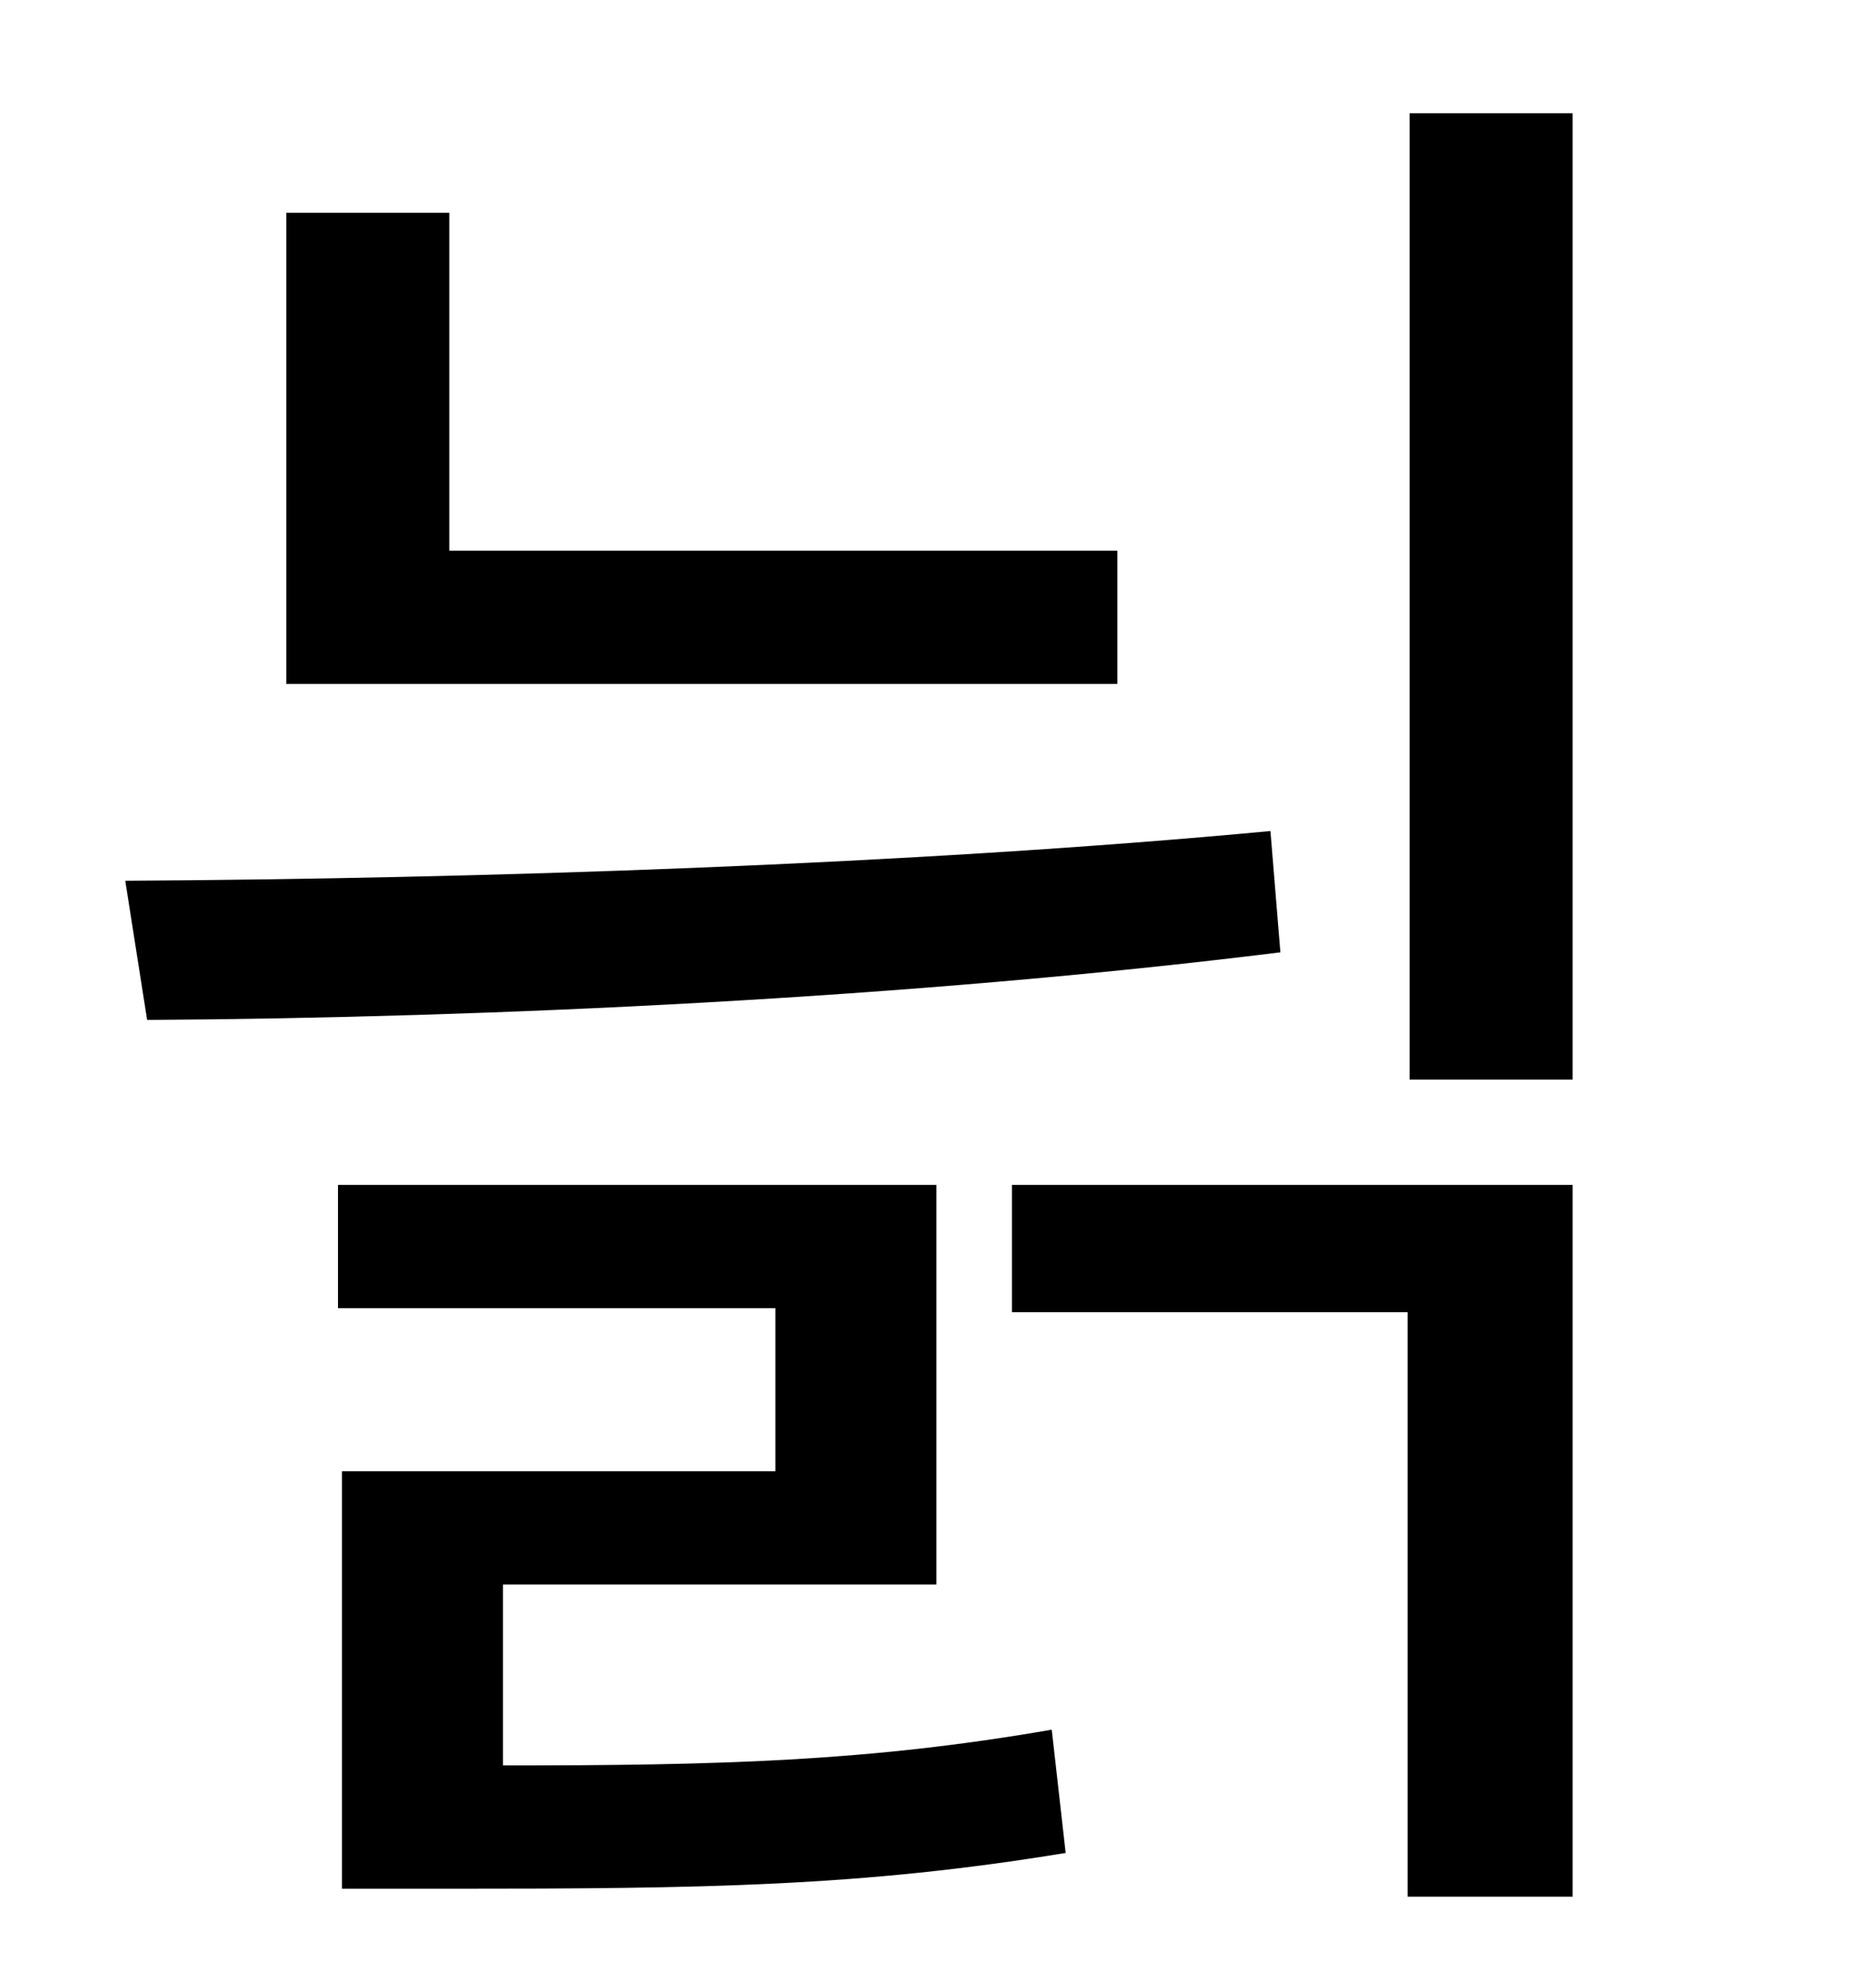 <?xml version="1.0" standalone="no"?>
<!DOCTYPE svg PUBLIC "-//W3C//DTD SVG 1.1//EN" "http://www.w3.org/Graphics/SVG/1.1/DTD/svg11.dtd" >
<svg xmlns="http://www.w3.org/2000/svg" xmlns:xlink="http://www.w3.org/1999/xlink" version="1.1" viewBox="-10 0 930 1000">
   <path fill="currentColor"
d="M552 277v67h-418v-237h82v170h336zM629 418l5 61c-185 23 -397 33 -570 34l-11 -70c177 -1 395 -8 576 -25zM243 797v91c109 0 184 -2 276 -18l7 62c-103 17 -183 18 -310 18h-54v-210h218v-82h-220v-62h301v201h-218zM499 660v-64h282v358h-83v-294h-199zM699 57h82v486
h-82v-486z" />
</svg>
